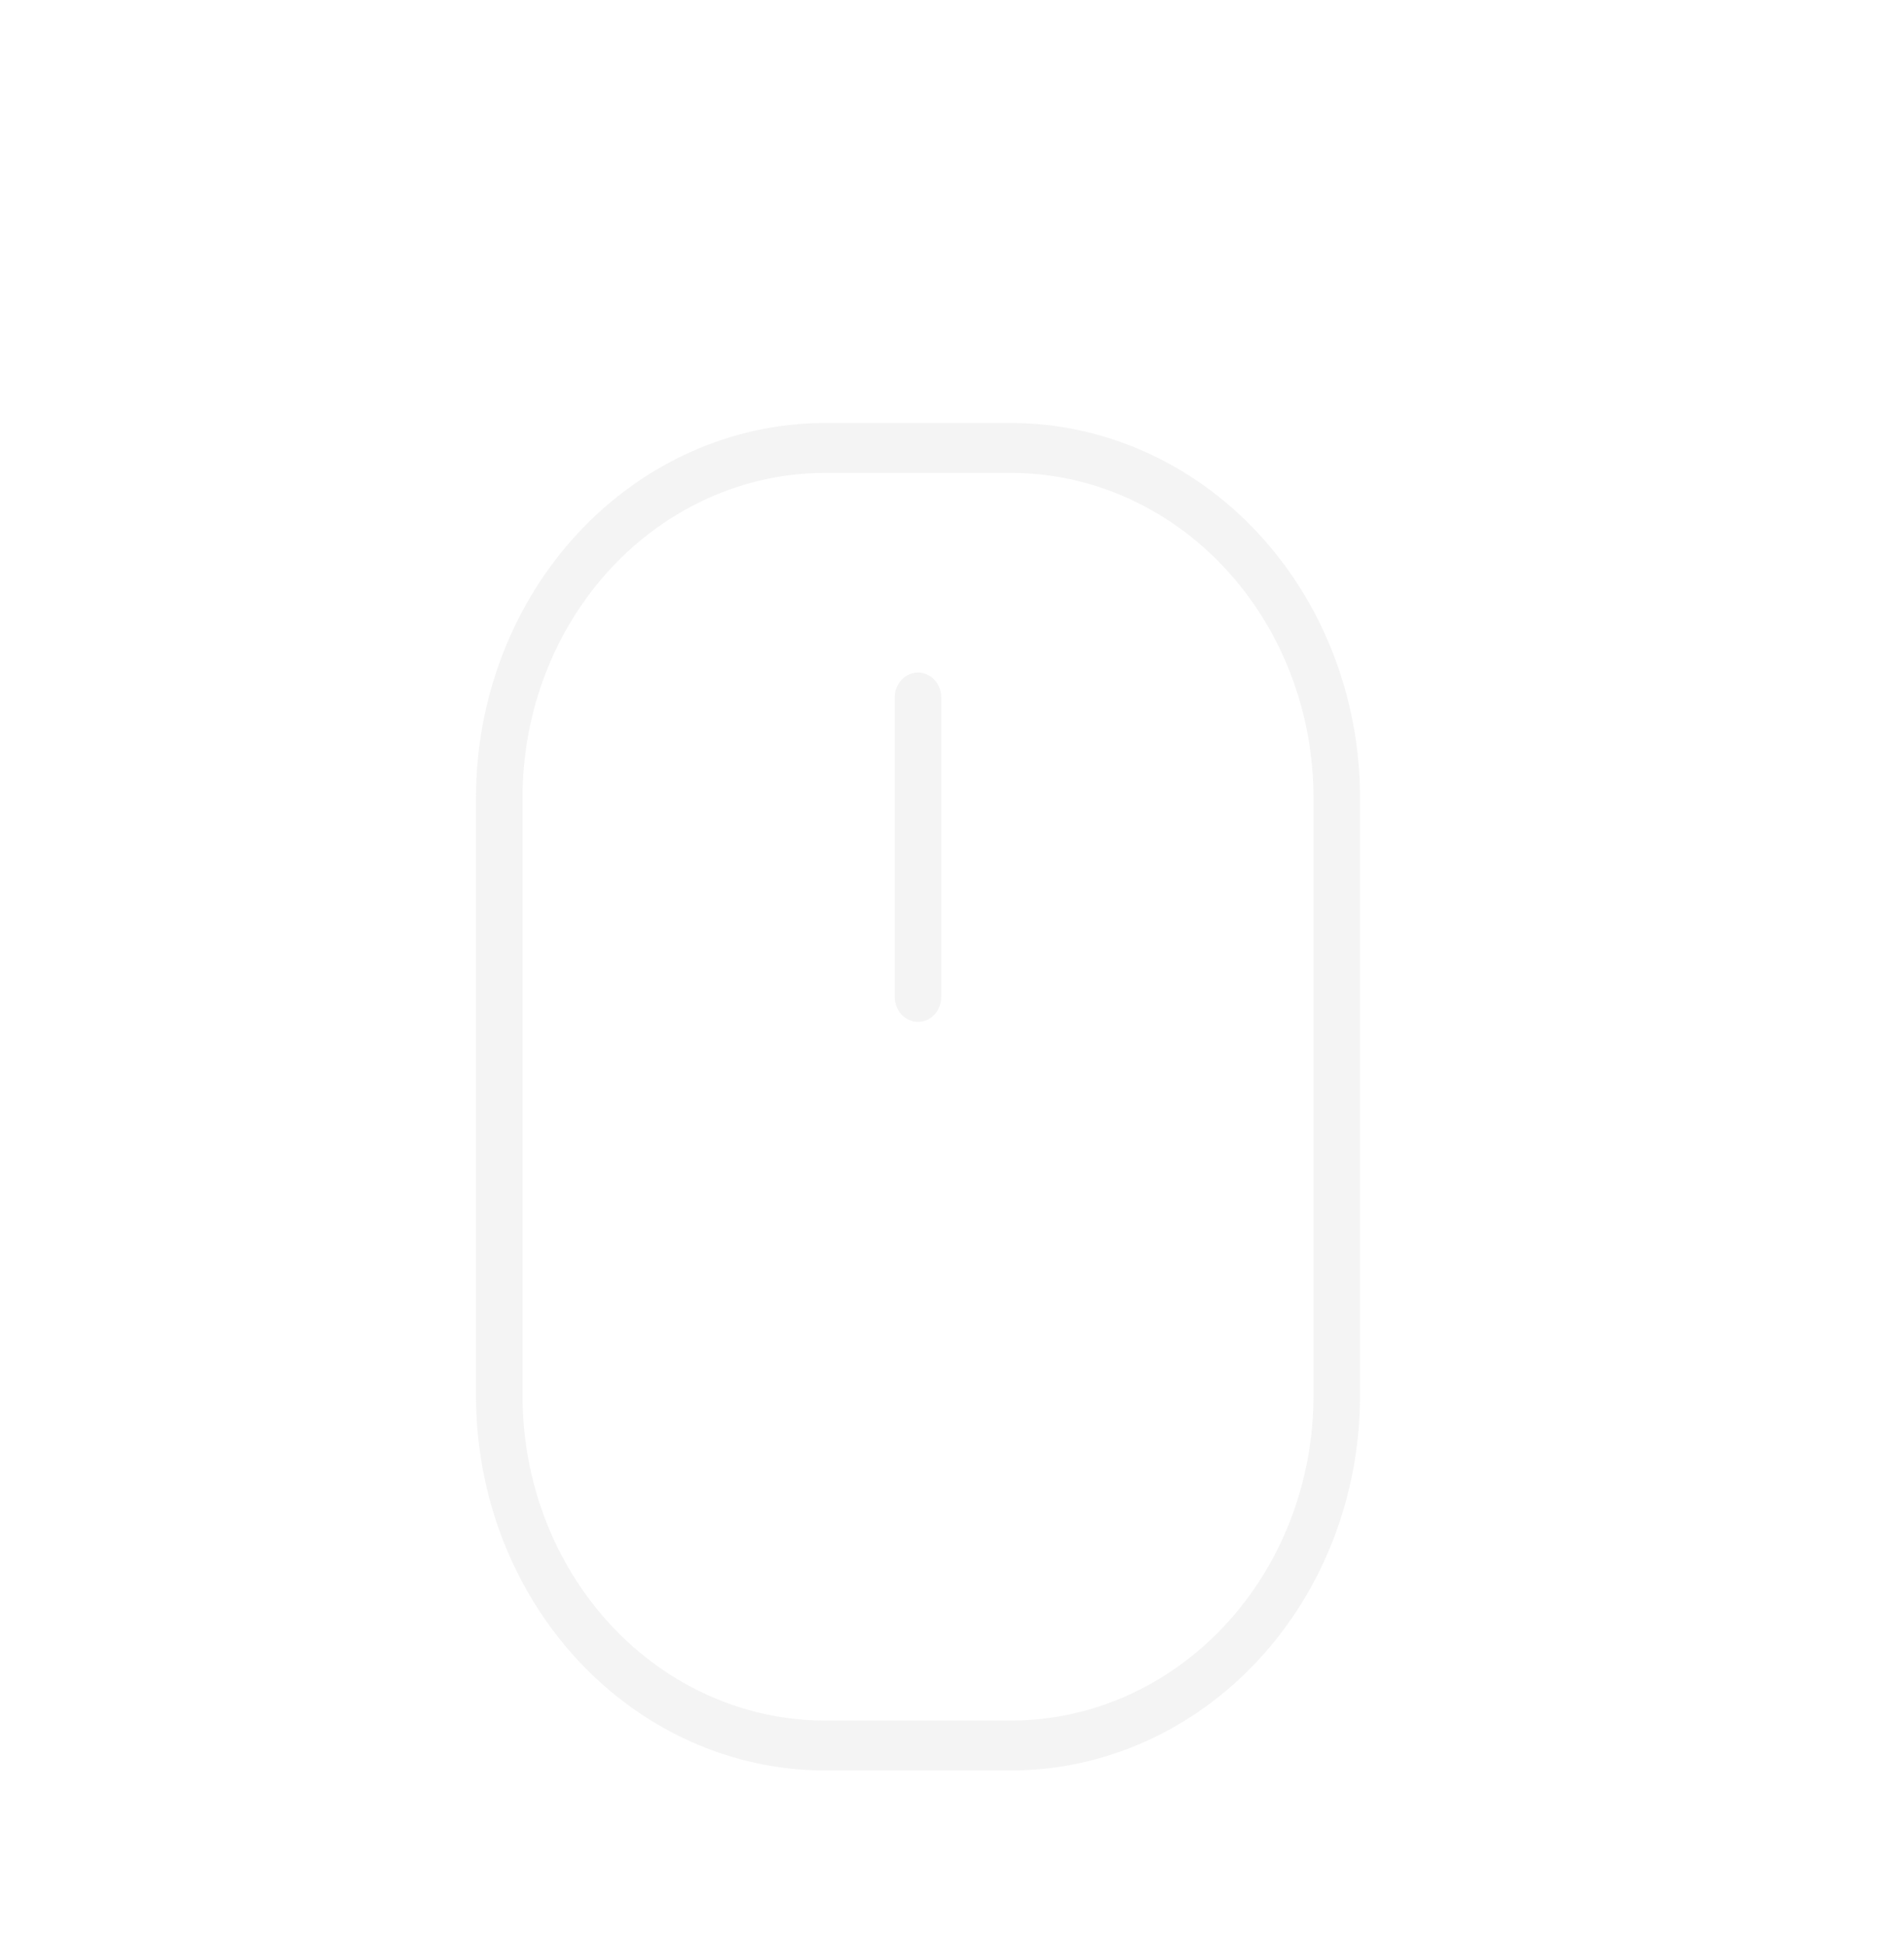 <svg width="48" height="49" viewBox="0 0 48 49" fill="none" xmlns="http://www.w3.org/2000/svg">
<path d="M25.489 10.661H20.797C18.465 10.664 16.229 11.659 14.58 13.428C12.93 15.196 12.003 17.594 12 20.096V35.191C12.003 37.692 12.93 40.09 14.58 41.859C16.229 43.628 18.465 44.623 20.797 44.625H25.489C27.821 44.623 30.057 43.628 31.706 41.859C33.355 40.09 34.283 37.692 34.286 35.191V20.096C34.283 17.594 33.355 15.196 31.706 13.428C30.057 11.659 27.821 10.664 25.489 10.661ZM33.113 35.191C33.111 37.359 32.306 39.437 30.877 40.97C29.448 42.503 27.51 43.365 25.489 43.367H20.797C18.776 43.365 16.838 42.503 15.409 40.97C13.979 39.437 13.175 37.359 13.173 35.191V20.096C13.175 17.928 13.979 15.85 15.409 14.317C16.838 12.784 18.776 11.921 20.797 11.919H25.489C27.51 11.921 29.448 12.784 30.877 14.317C32.306 15.85 33.111 17.928 33.113 20.096V35.191ZM23.729 17.58V25.127C23.729 25.294 23.668 25.454 23.558 25.572C23.448 25.69 23.298 25.756 23.143 25.756C22.987 25.756 22.838 25.69 22.728 25.572C22.618 25.454 22.556 25.294 22.556 25.127V17.58C22.556 17.413 22.618 17.253 22.728 17.135C22.838 17.017 22.987 16.951 23.143 16.951C23.298 16.951 23.448 17.017 23.558 17.135C23.668 17.253 23.729 17.413 23.729 17.58Z" fill="#D9D9D9" fill-opacity="0.27"/>
</svg>
